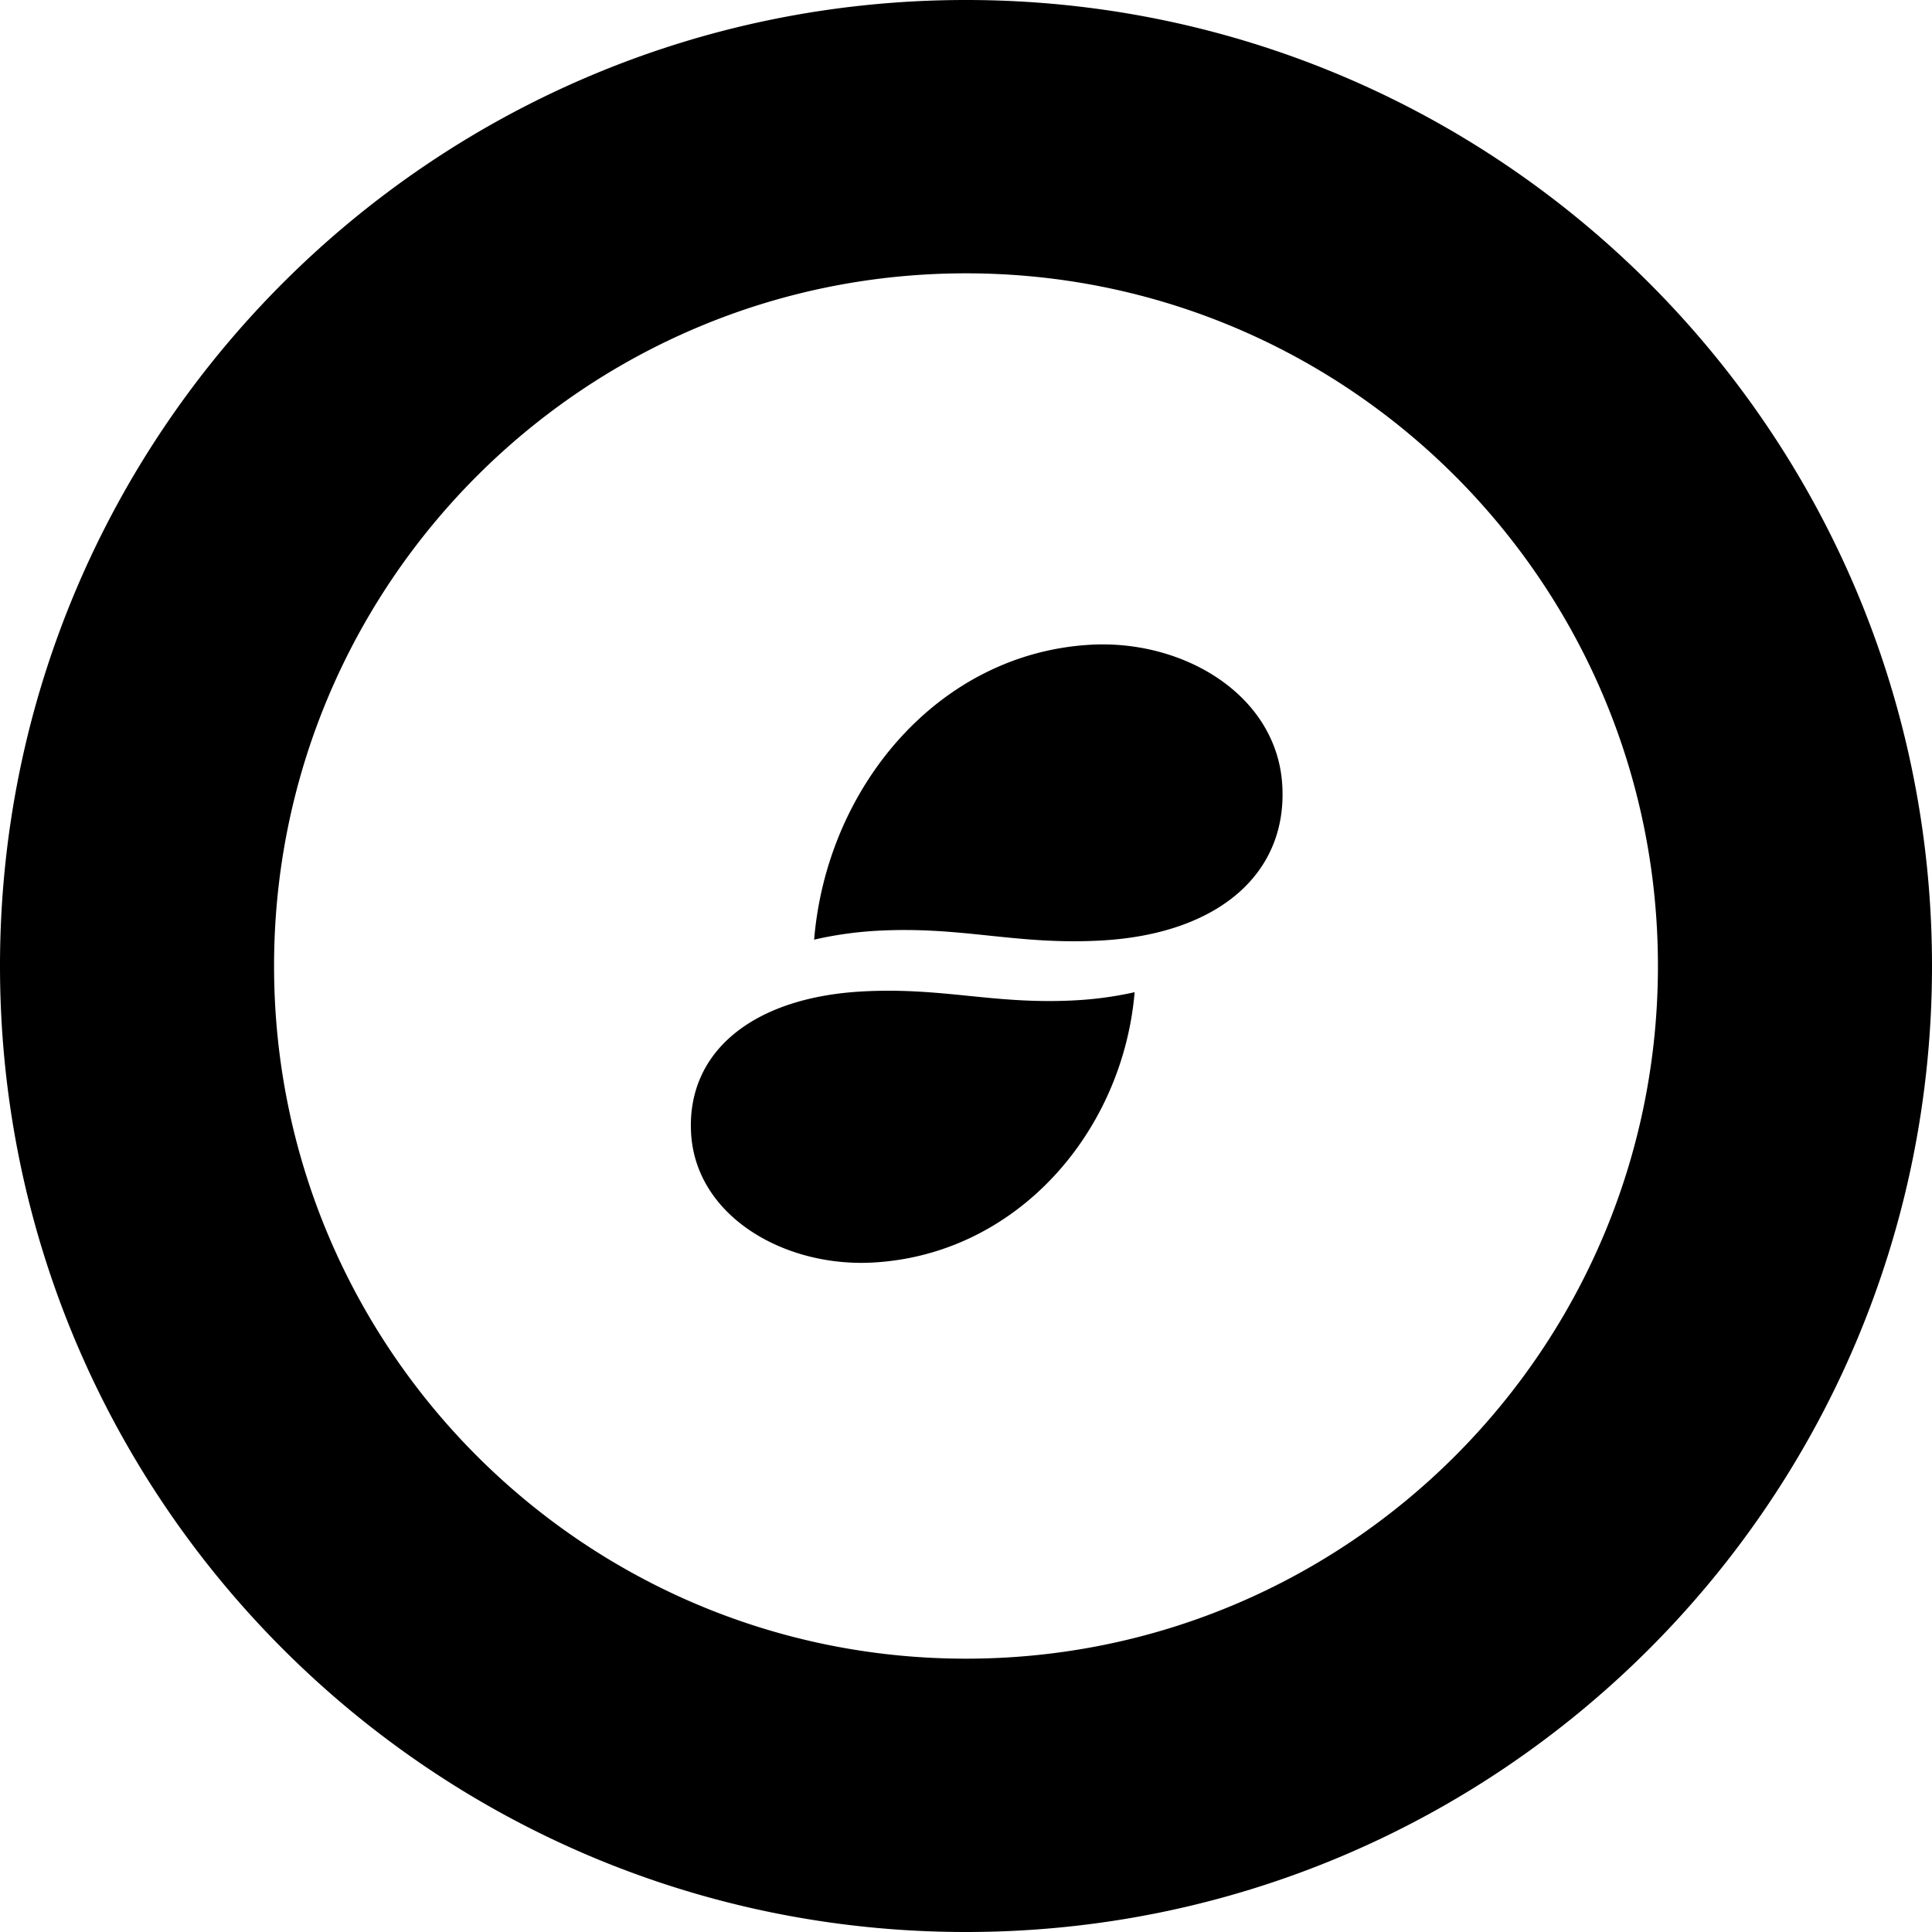 <svg xmlns="http://www.w3.org/2000/svg" viewBox="0 0 1000 1000"><path d="M556.445,517.776a186.707,186.707,0,0,0,30.841-4.215c-6.174,72.488-61.018,135.907-135.593,139.933-45.762,2.472-91.5-23.964-93.983-66.875-2.443-42.173,31.937-70.387,88.686-73.45,20.948-1.133,37.987.585,55.024,2.3S535.5,518.908,556.445,517.776Zm8.072-184.06c-78.719,4.389-136.606,73.575-143.124,152.651a191.57,191.57,0,0,1,32.553-4.6c22.112-1.231,40.1.641,58.08,2.515S548,488.033,570.1,486.8c59.906-3.342,96.194-34.121,93.619-80.131C661.1,359.859,612.821,331.019,564.517,333.716ZM1000,500c0,276.142-223.858,500-500,500S0,776.142,0,500,223.858,0,500,0,1000,223.858,1000,500Zm-141.854,0C858.146,301.993,697.8,141.474,500,141.474S141.854,301.993,141.854,500,302.2,858.526,500,858.526,858.146,698.008,858.146,500Z"/></svg>